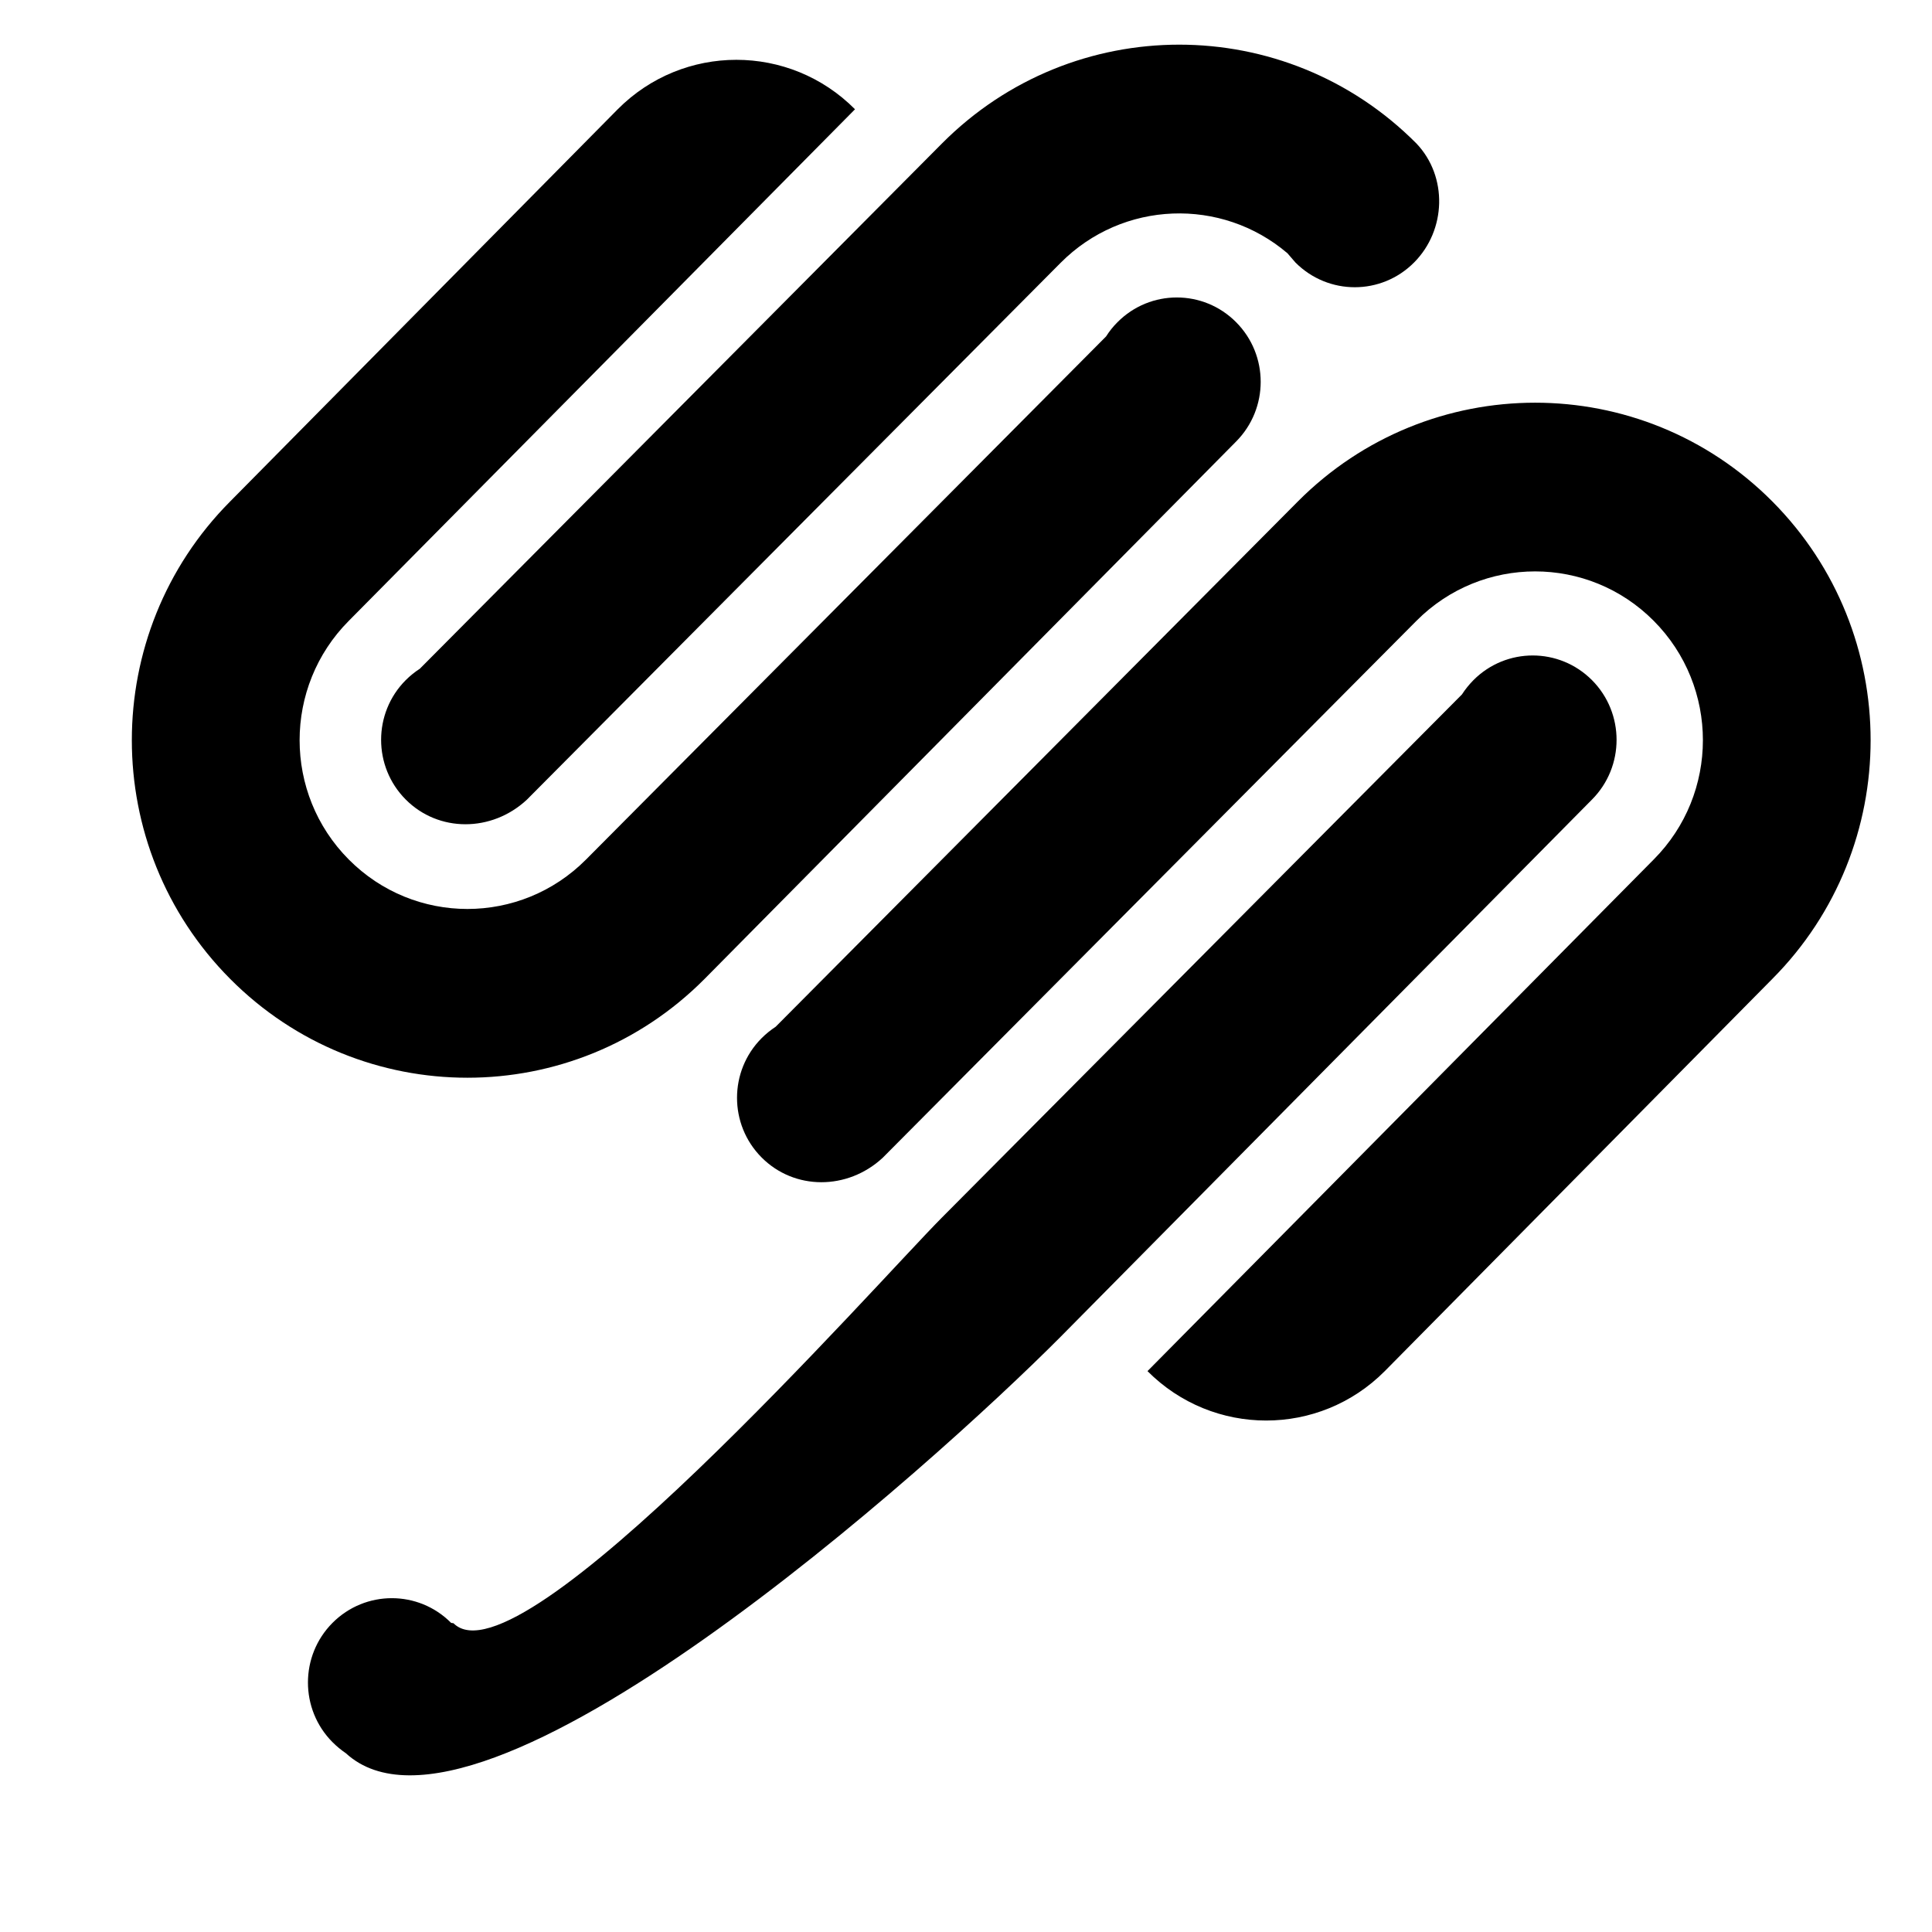 <?xml version="1.0" encoding="UTF-8" standalone="no"?>
<!DOCTYPE svg PUBLIC "-//W3C//DTD SVG 1.1//EN" "http://www.w3.org/Graphics/SVG/1.1/DTD/svg11.dtd">
<svg width="100%" height="100%" viewBox="0 0 100 100" version="1.1" xmlns="http://www.w3.org/2000/svg" xmlns:xlink="http://www.w3.org/1999/xlink" xml:space="preserve" xmlns:serif="http://www.serif.com/" style="fill-rule:evenodd;clip-rule:evenodd;stroke-linejoin:round;stroke-miterlimit:2;">
    <path id="Squarespace" d="M21.729,34.615L48.754,7.428C55.539,0.606 66.535,0.606 73.316,7.428C74.94,9.138 74.864,11.905 73.193,13.586C71.496,15.294 68.751,15.294 67.05,13.586L66.64,13.11C63.23,10.202 58.113,10.367 54.894,13.607L27.262,41.4C25.442,43.087 22.694,43.087 20.999,41.382C19.302,39.677 19.302,36.91 20.999,35.205C21.227,34.978 21.47,34.782 21.729,34.615ZM82.403,35.206C80.706,33.501 77.96,33.501 76.263,35.206C76.037,35.436 75.839,35.682 75.671,35.943L48.755,63.019C45.363,66.429 26.864,87.429 23.473,84.019L23.35,84C21.656,82.295 18.908,82.295 17.21,84C15.516,85.702 15.516,88.472 17.21,90.174C17.427,90.391 17.658,90.582 17.902,90.747C24.722,97.01 48.299,75.829 54.894,69.195L82.403,41.383C84.097,39.678 84.097,36.911 82.403,35.206ZM40.149,53.144C39.892,53.314 39.646,53.509 39.421,53.736C37.724,55.439 37.724,58.208 39.421,59.91C41.116,61.615 43.863,61.615 45.684,59.931L73.316,32.133C76.708,28.723 82.207,28.723 85.595,32.133C88.991,35.545 88.991,41.078 85.595,44.488L59.394,70.969C62.789,74.379 68.285,74.379 71.676,70.969L91.738,50.665C98.518,43.843 98.518,32.782 91.738,25.957C84.958,19.139 73.96,19.139 67.176,25.957L40.149,53.144ZM36.472,50.665L63.981,22.853C65.677,21.146 65.677,18.379 63.981,16.677C62.287,14.97 59.536,14.97 57.841,16.677C57.613,16.902 57.417,17.151 57.252,17.412L30.333,44.489C26.941,47.901 21.444,47.901 18.054,44.489C14.659,41.079 14.659,35.546 18.054,32.134L44.255,5.656C40.865,2.243 35.364,2.243 31.973,5.656L11.911,25.957C5.128,32.782 5.128,43.843 11.911,50.665C18.694,57.489 29.694,57.489 36.472,50.665Z" style="fill-rule:nonzero;"/>
</svg>
